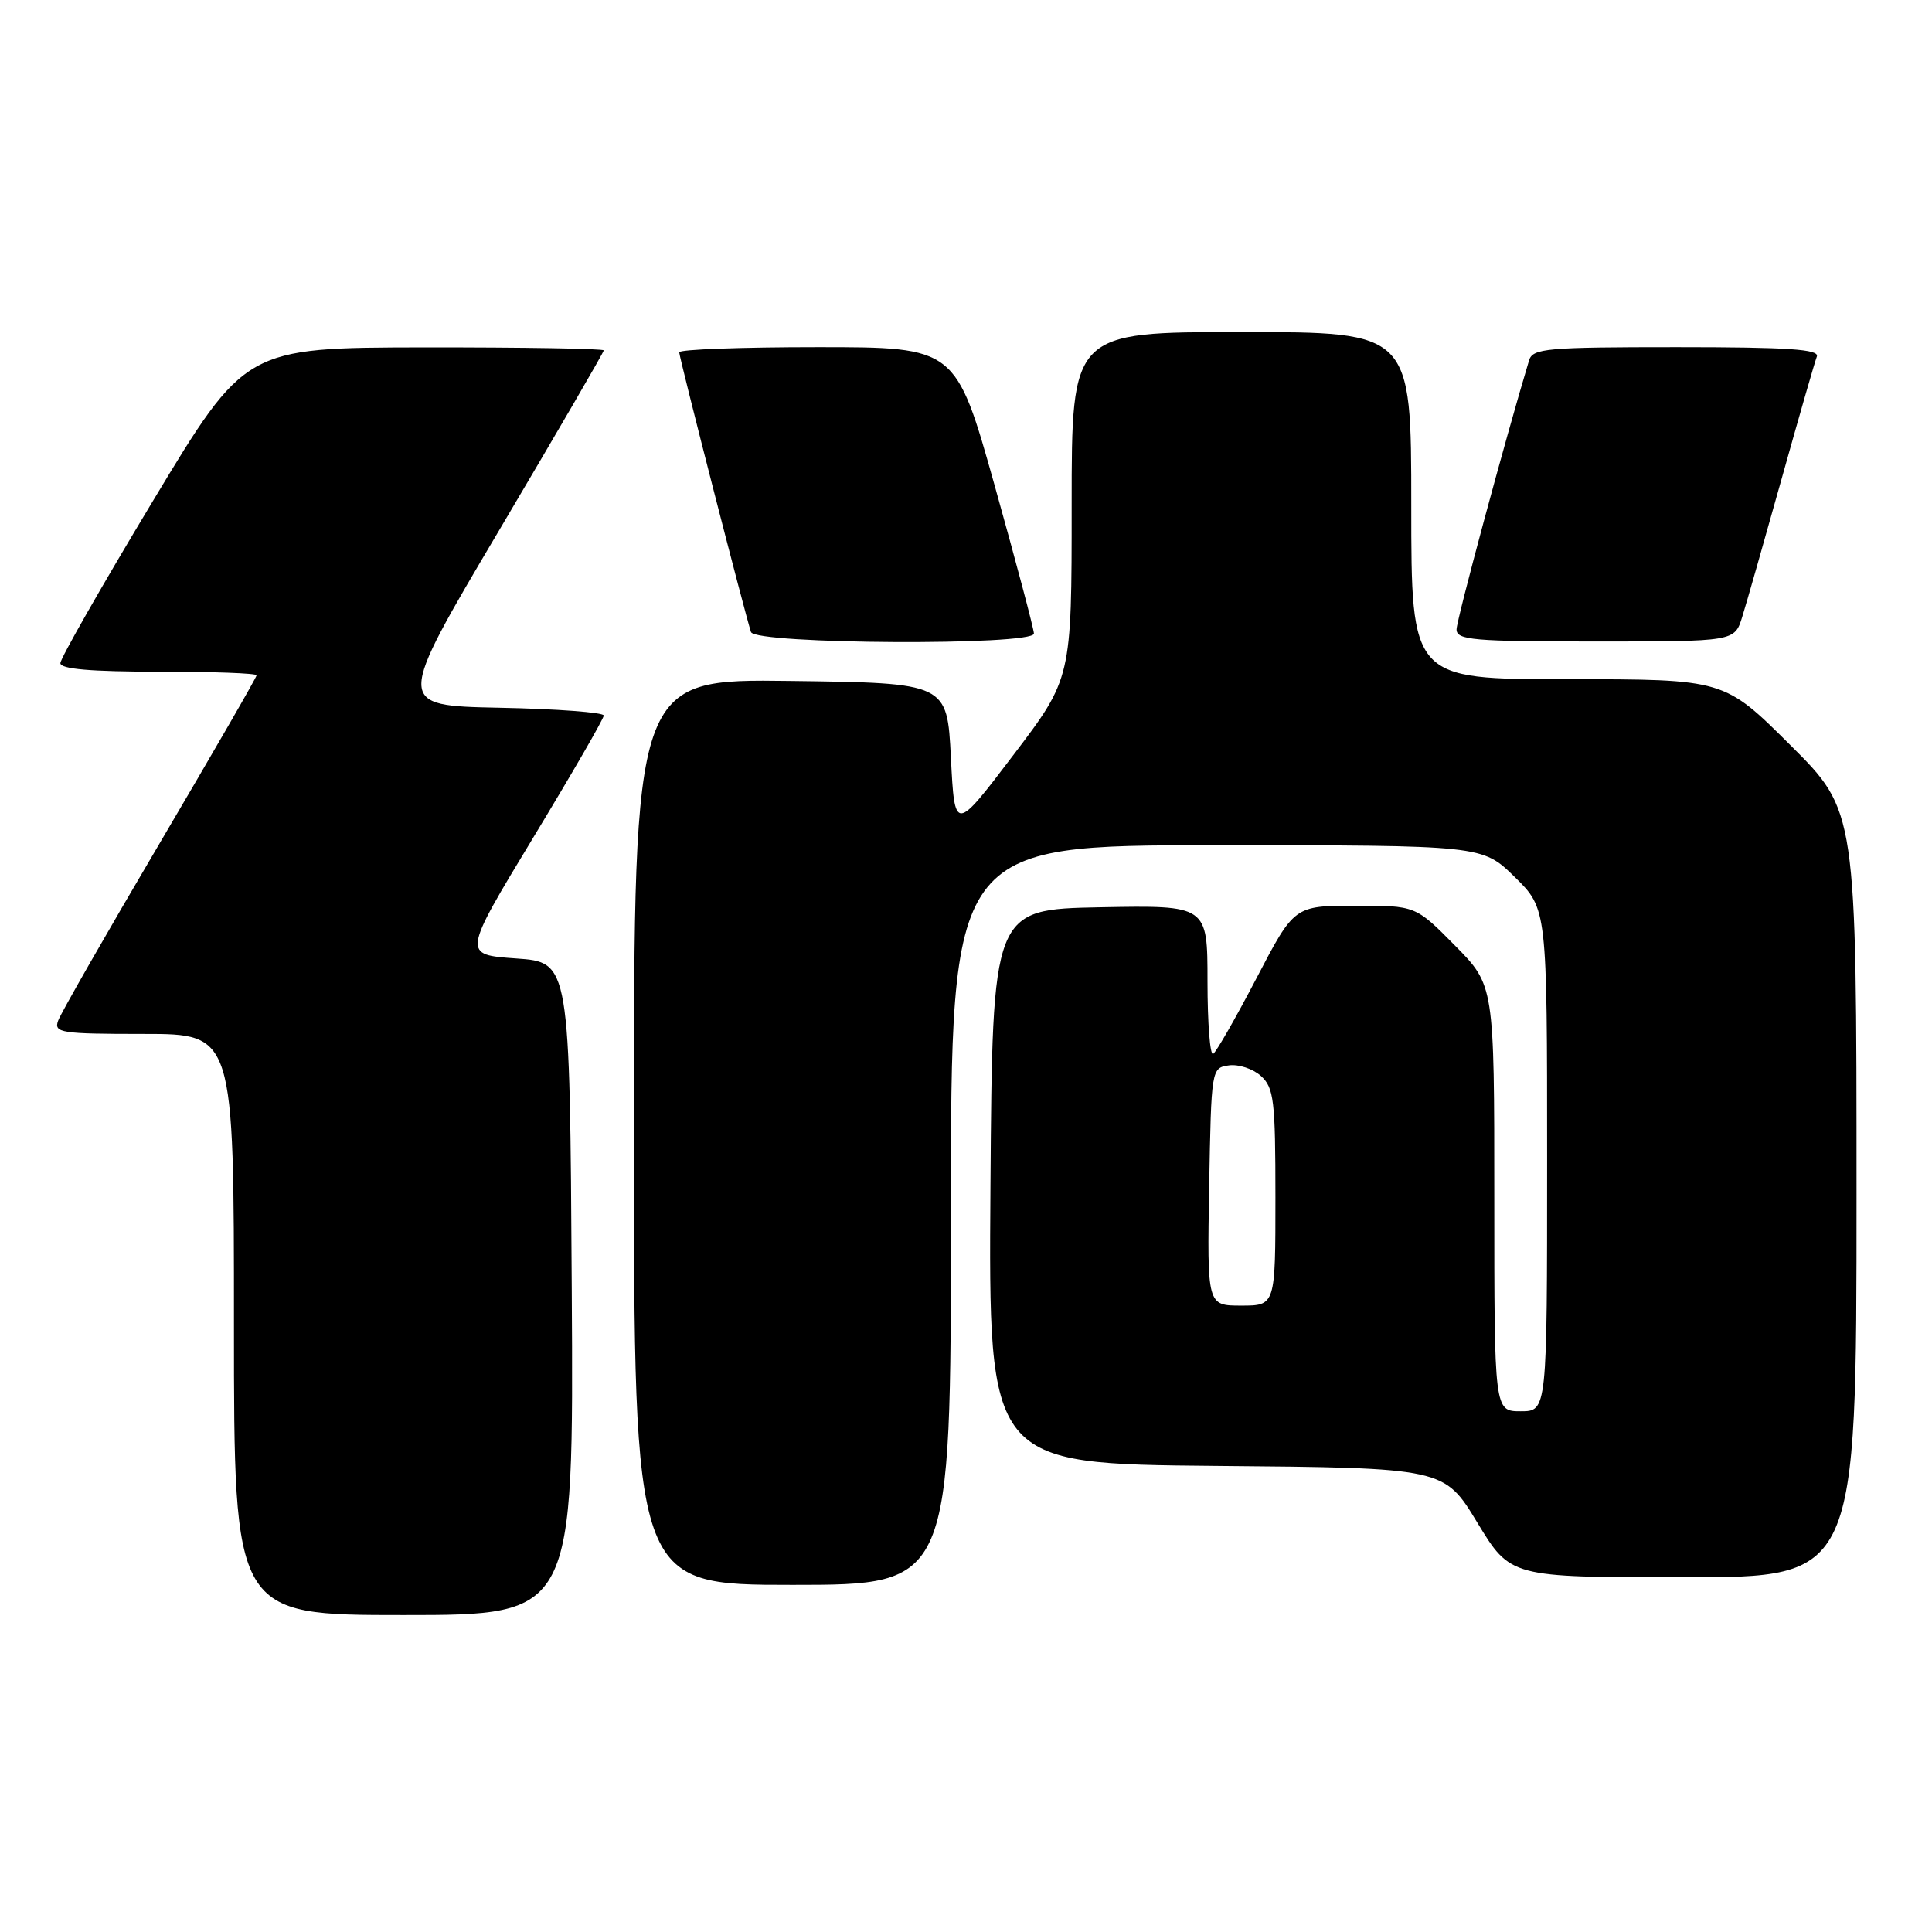 <?xml version="1.0" encoding="UTF-8" standalone="no"?>
<!DOCTYPE svg PUBLIC "-//W3C//DTD SVG 1.1//EN" "http://www.w3.org/Graphics/SVG/1.1/DTD/svg11.dtd" >
<svg xmlns="http://www.w3.org/2000/svg" xmlns:xlink="http://www.w3.org/1999/xlink" version="1.1" viewBox="0 0 256 256">
 <g >
 <path fill="currentColor"
d=" M 75.76 170.75 C 75.50 127.50 75.50 127.50 68.38 127.00 C 61.27 126.50 61.27 126.50 70.63 111.03 C 75.78 102.53 80.00 95.23 80.00 94.81 C 80.00 94.40 73.78 93.93 66.19 93.78 C 52.38 93.50 52.38 93.50 66.19 70.18 C 73.78 57.36 80.00 46.67 80.00 46.43 C 80.00 46.19 69.31 46.02 56.25 46.03 C 32.50 46.07 32.50 46.07 20.25 66.40 C 13.51 77.59 8.00 87.25 8.00 87.87 C 8.00 88.65 11.99 89.00 21.00 89.00 C 28.15 89.00 34.00 89.21 34.00 89.48 C 34.00 89.74 28.22 99.75 21.16 111.73 C 14.10 123.70 8.04 134.29 7.70 135.25 C 7.12 136.85 8.06 137.00 19.03 137.00 C 31.00 137.00 31.00 137.00 31.00 175.50 C 31.00 214.00 31.00 214.00 53.51 214.00 C 76.02 214.00 76.02 214.00 75.76 170.75 Z  M 126.00 161.00 C 126.00 112.00 126.00 112.00 161.21 112.00 C 196.42 112.00 196.42 112.00 200.71 116.21 C 205.00 120.42 205.00 120.42 205.00 153.71 C 205.00 187.00 205.00 187.00 201.50 187.00 C 198.00 187.00 198.00 187.00 198.00 158.78 C 198.00 130.56 198.00 130.56 192.78 125.28 C 187.57 120.00 187.57 120.00 179.53 120.01 C 171.50 120.03 171.50 120.03 166.50 129.60 C 163.75 134.87 161.16 139.39 160.75 139.65 C 160.34 139.91 160.00 135.58 160.00 130.03 C 160.00 119.95 160.00 119.95 145.75 120.22 C 131.50 120.50 131.50 120.50 131.24 157.24 C 130.98 193.97 130.98 193.97 161.17 194.24 C 191.35 194.50 191.35 194.50 195.75 201.75 C 200.15 209.00 200.15 209.00 223.07 209.00 C 246.00 209.00 246.00 209.00 246.00 158.23 C 246.00 107.46 246.00 107.46 237.23 98.73 C 228.46 90.00 228.46 90.00 207.73 90.00 C 187.00 90.00 187.00 90.00 187.00 67.00 C 187.00 44.00 187.00 44.00 164.50 44.00 C 142.00 44.00 142.00 44.00 142.00 66.94 C 142.00 89.88 142.00 89.88 134.25 100.08 C 126.50 110.28 126.50 110.28 126.00 100.39 C 125.50 90.50 125.50 90.50 104.75 90.23 C 84.00 89.96 84.00 89.96 84.00 149.98 C 84.00 210.00 84.00 210.00 105.00 210.00 C 126.00 210.00 126.00 210.00 126.00 161.00 Z  M 137.00 83.95 C 137.00 83.37 134.67 74.60 131.83 64.45 C 126.65 46.00 126.65 46.00 108.33 46.00 C 98.25 46.00 90.00 46.30 90.00 46.68 C 90.00 47.38 98.77 81.55 99.51 83.75 C 100.07 85.38 137.00 85.58 137.00 83.95 Z  M 230.85 81.75 C 231.41 79.96 233.75 71.75 236.06 63.50 C 238.37 55.25 240.47 47.94 240.74 47.25 C 241.11 46.28 236.99 46.00 222.17 46.00 C 204.91 46.00 203.09 46.16 202.61 47.75 C 199.46 58.20 193.00 82.16 193.00 83.40 C 193.00 84.81 195.22 85.00 211.42 85.00 C 229.84 85.00 229.84 85.00 230.85 81.75 Z  M 160.22 157.25 C 160.50 141.60 160.52 141.50 162.83 141.17 C 164.12 140.99 166.03 141.62 167.08 142.57 C 168.80 144.13 169.00 145.79 169.00 158.65 C 169.00 173.00 169.00 173.00 164.47 173.00 C 159.95 173.00 159.95 173.00 160.22 157.25 Z "/>
</g>
</svg>